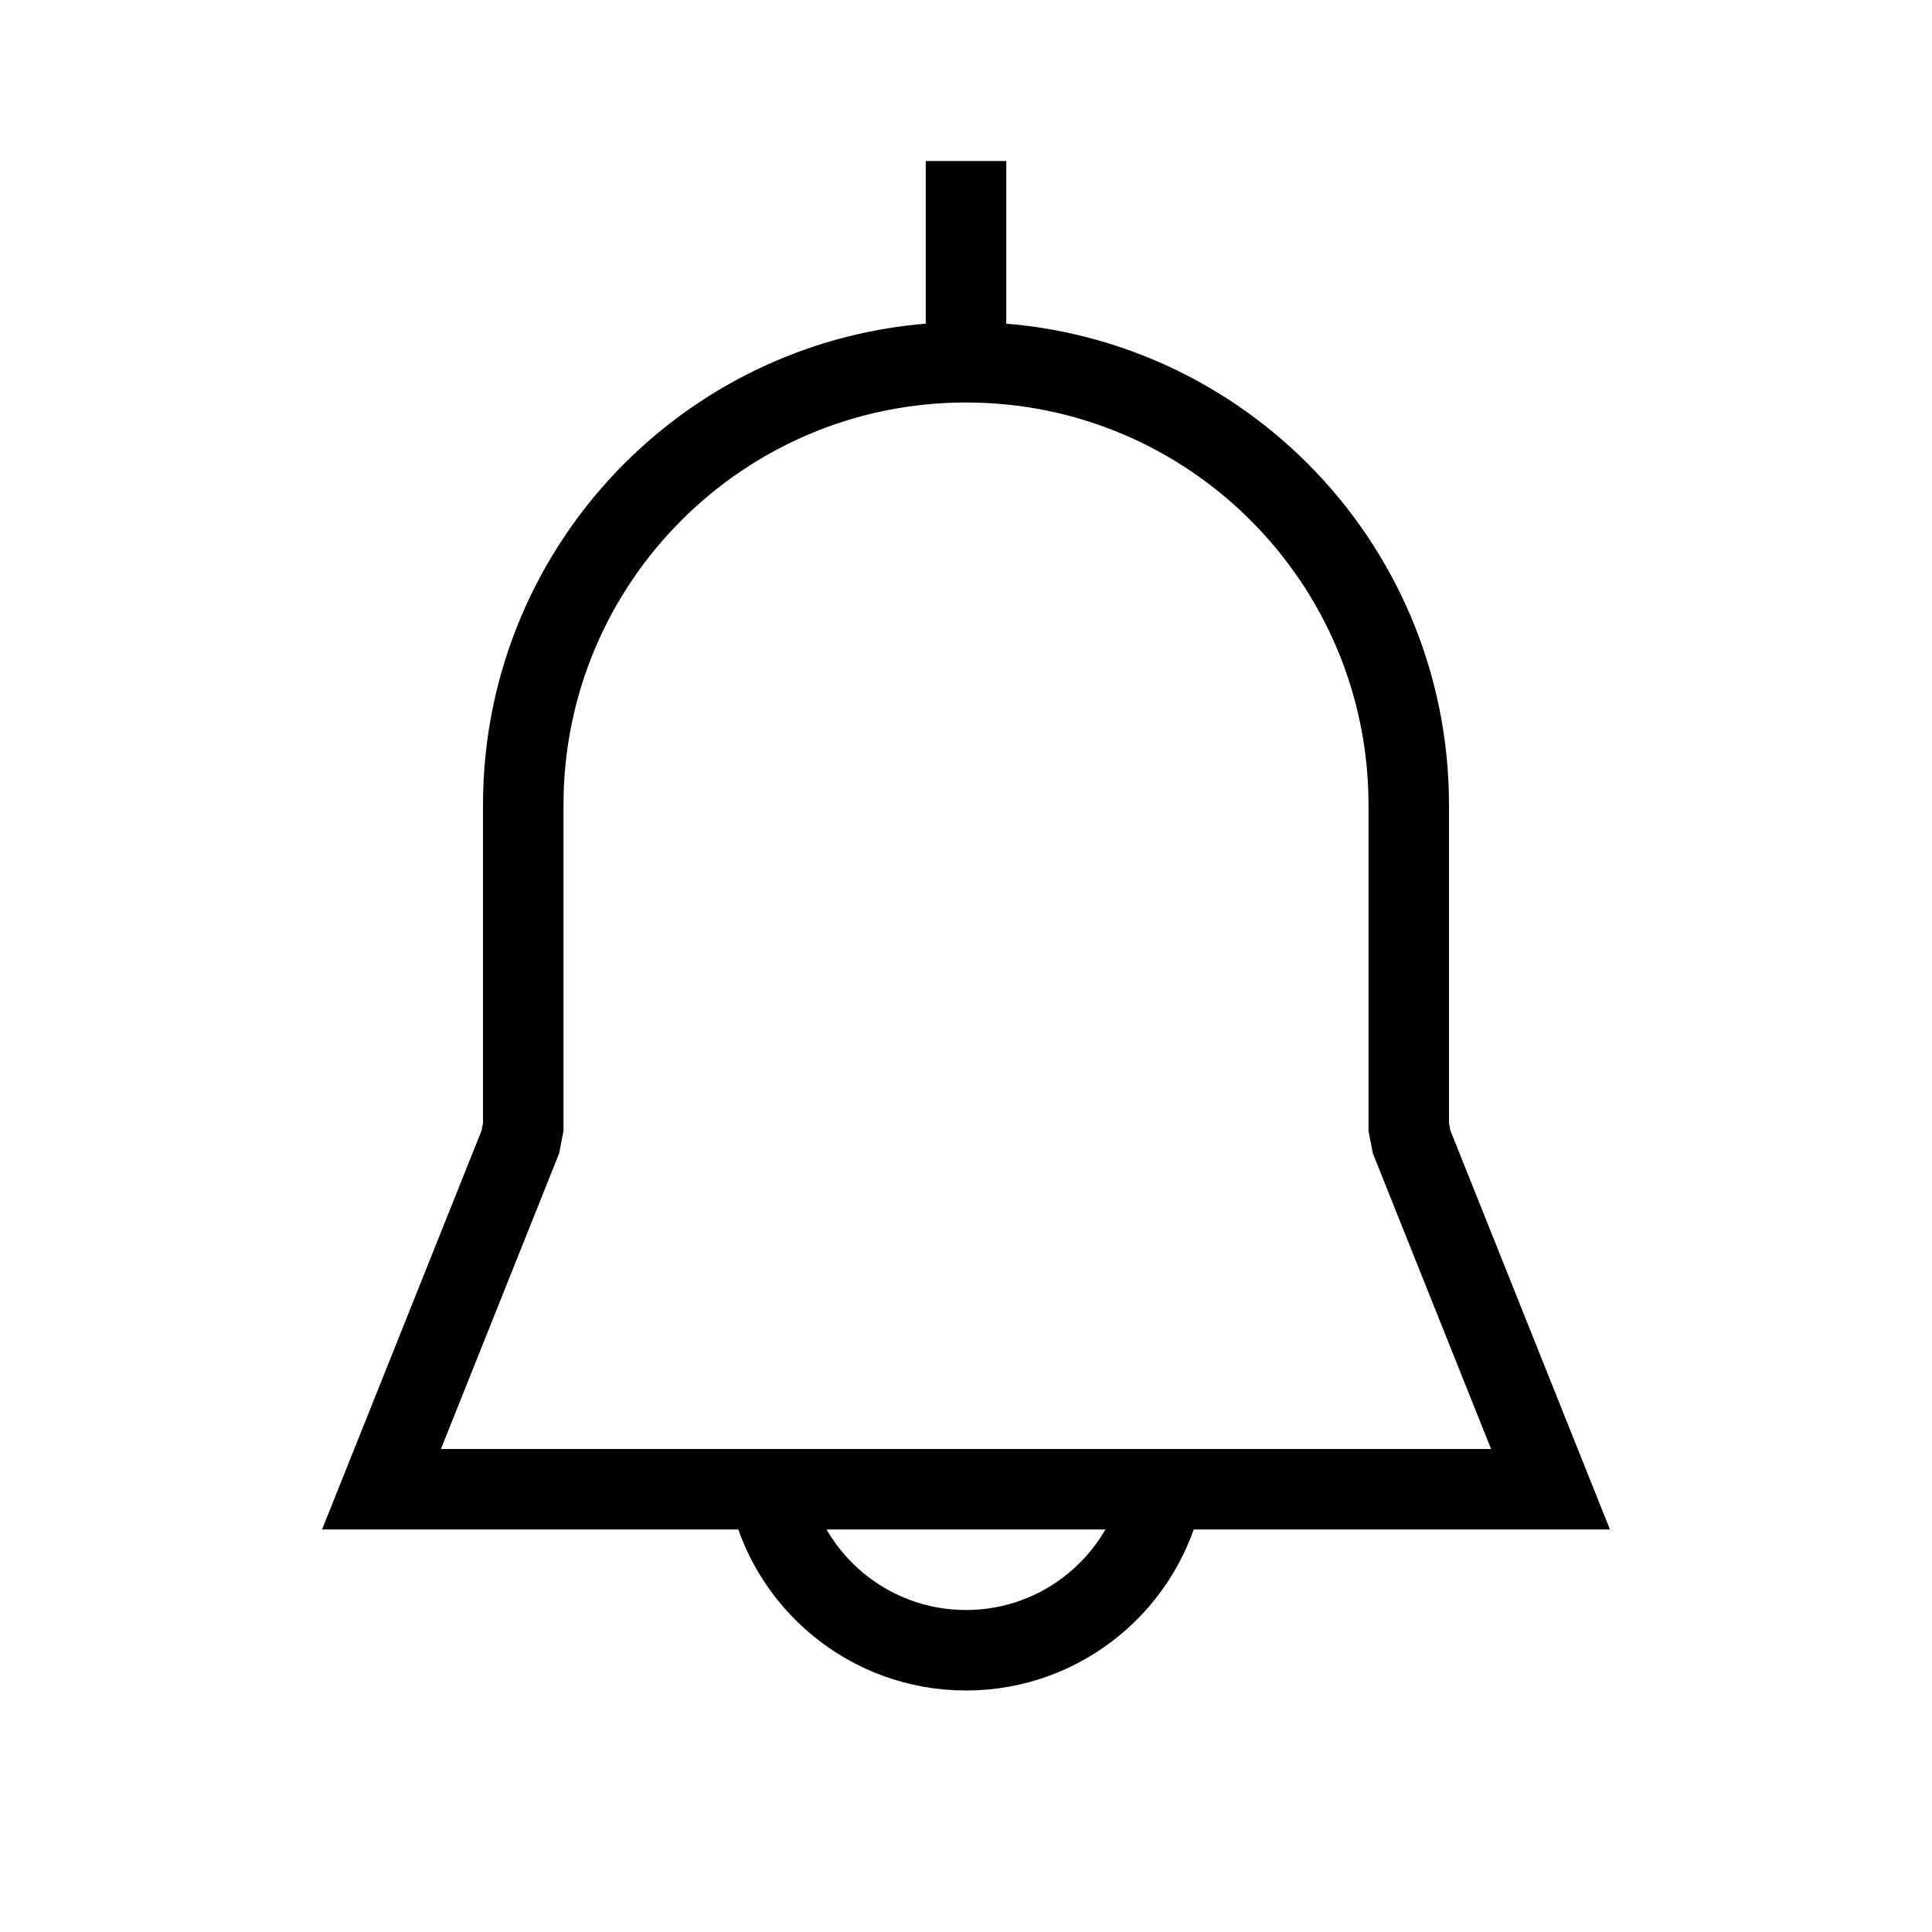 <svg xmlns="http://www.w3.org/2000/svg" width="24" height="24" viewBox="0 0 24 24">
  <g fill="none" fill-rule="evenodd">
    <rect width="24" height="24"/>
    <path stroke="#000" d="M14.45 18.5L9.55 18.5C9.782 19.641 10.791 20.5 12 20.5 13.209 20.5 14.218 19.641 14.45 18.5zM4.739 18.5L19.261 18.5 17.536 14.186 17.5 14 17.5 10C17.5 6.962 15.038 4.5 12 4.5 8.962 4.5 6.5 6.962 6.5 10L6.5 14 6.464 14.186 4.739 18.5zM12 2L12 5"/>
  </g>
</svg>
